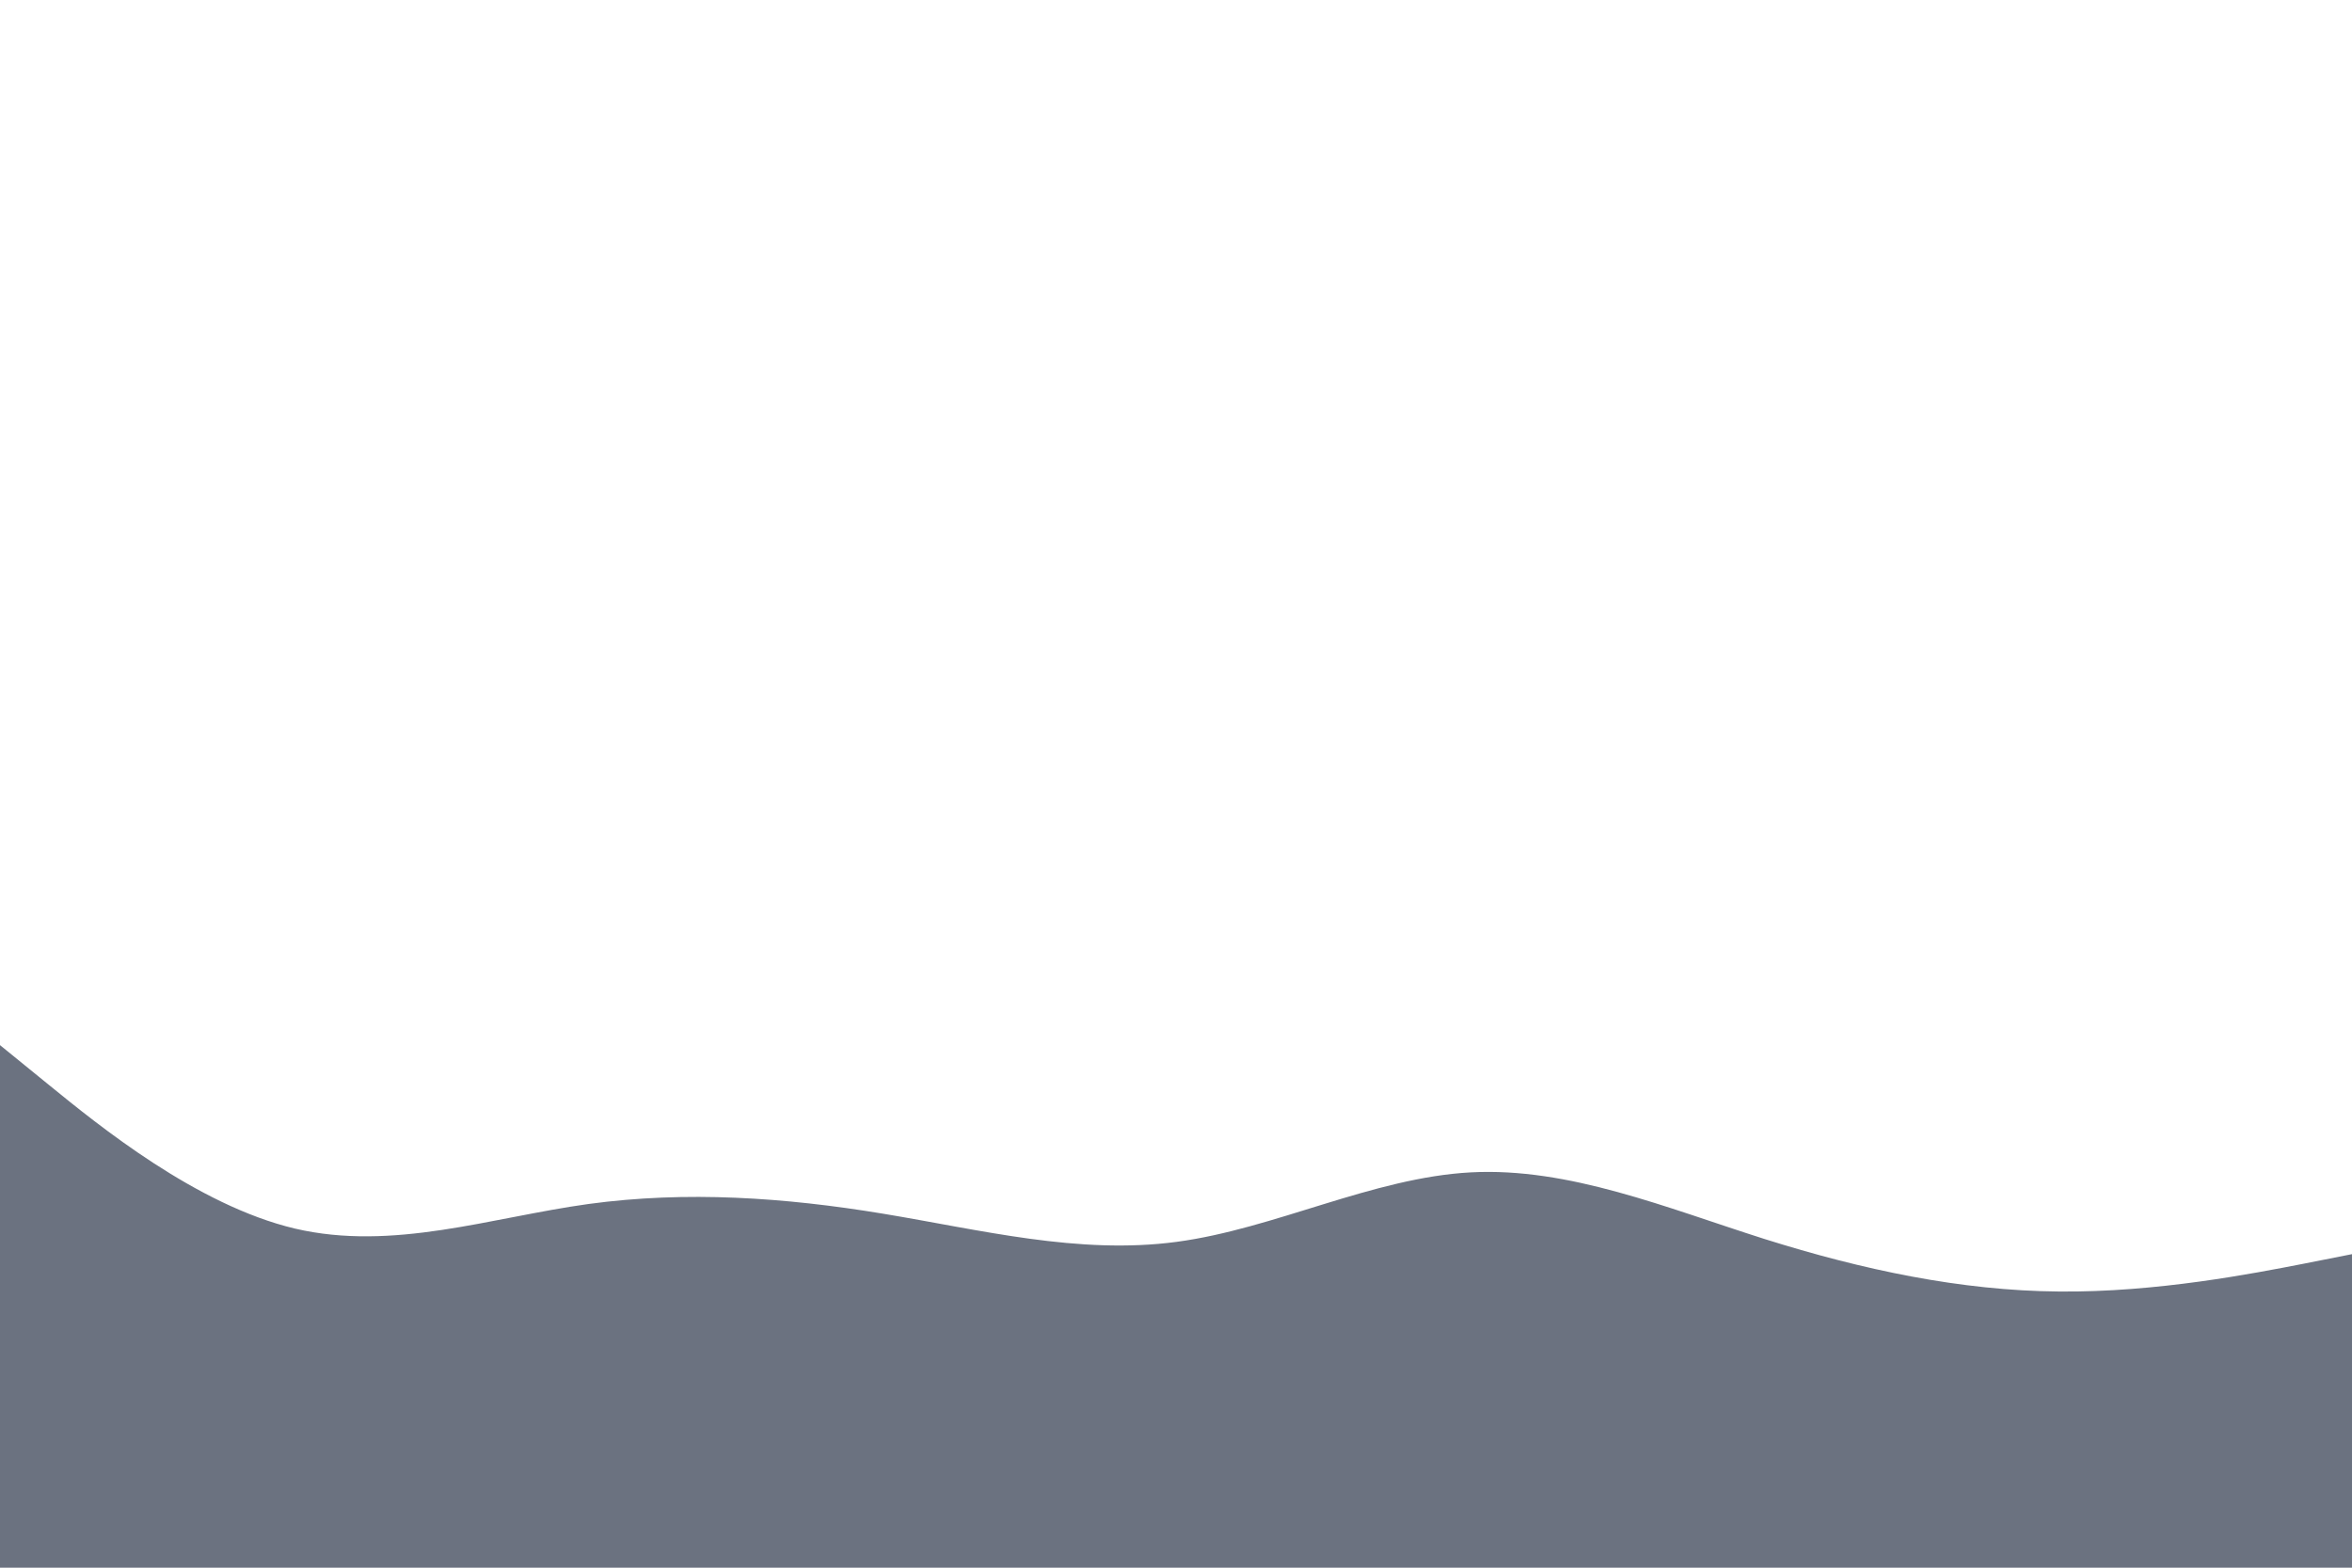<svg id="visual" viewBox="0 0 900 600" width="900" height="600" xmlns="http://www.w3.org/2000/svg" xmlns:xlink="http://www.w3.org/1999/xlink" version="1.1"><path d="M0 400L18.8 415.3C37.7 430.7 75.3 461.3 112.8 470.2C150.3 479 187.7 466 225.2 460.8C262.7 455.7 300.3 458.3 337.8 464.5C375.3 470.7 412.7 480.3 450.2 475.3C487.7 470.3 525.3 450.7 562.8 448.7C600.3 446.7 637.7 462.3 675.2 474.2C712.7 486 750.3 494 787.8 494.3C825.3 494.7 862.7 487.3 881.3 483.7L900 480L900 601L881.3 601C862.7 601 825.3 601 787.8 601C750.3 601 712.7 601 675.2 601C637.7 601 600.3 601 562.8 601C525.3 601 487.7 601 450.2 601C412.7 601 375.3 601 337.8 601C300.3 601 262.7 601 225.2 601C187.7 601 150.3 601 112.8 601C75.3 601 37.7 601 18.8 601L0 601Z" fill="#6B7280" stroke-linecap="round" stroke-linejoin="miter"></path></svg>